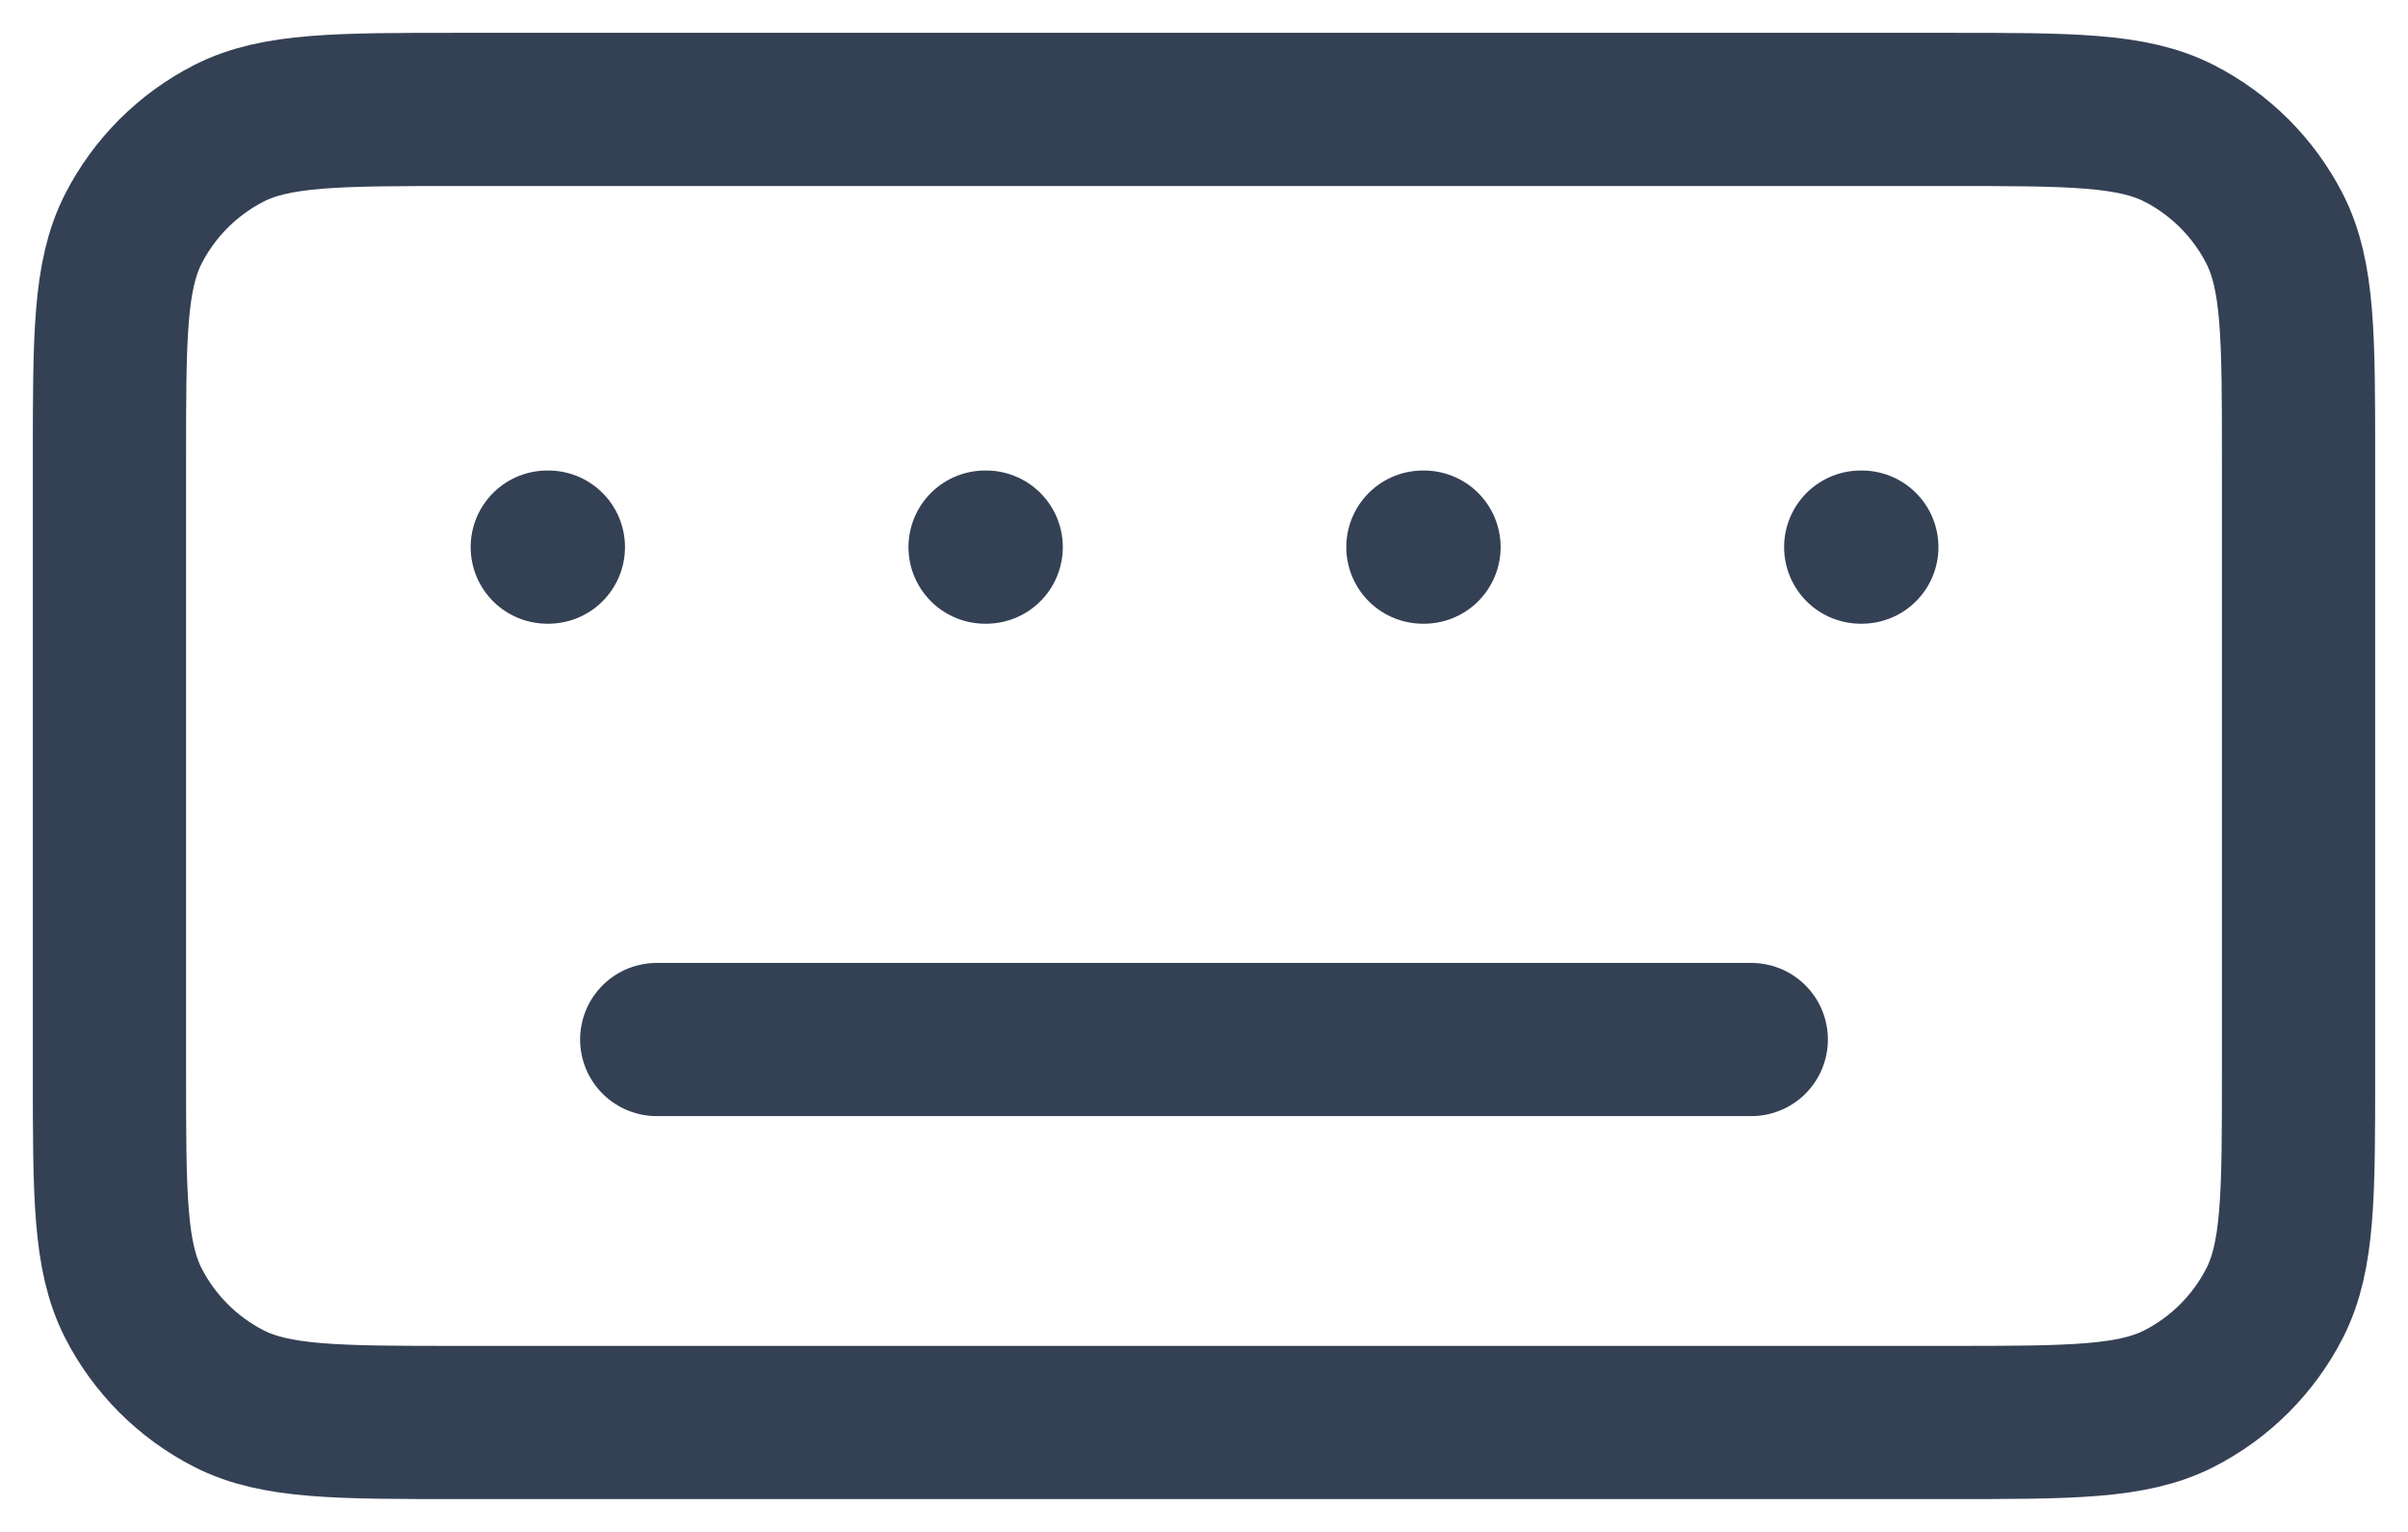 <svg width="22" height="14" viewBox="0 0 22 14" fill="none" xmlns="http://www.w3.org/2000/svg">
<path d="M6 9.5H16M5 5H5.01M9 5H9.01M13 5H13.01M17 5H17.01M4.2 13H17.8C18.92 13 19.48 13 19.908 12.782C20.284 12.59 20.59 12.284 20.782 11.908C21 11.48 21 10.92 21 9.8V4.2C21 3.08 21 2.52 20.782 2.092C20.59 1.716 20.284 1.41 19.908 1.218C19.48 1 18.92 1 17.8 1H4.2C3.08 1 2.52 1 2.092 1.218C1.716 1.41 1.41 1.716 1.218 2.092C1 2.52 1 3.08 1 4.2V9.8C1 10.92 1 11.48 1.218 11.908C1.41 12.284 1.716 12.59 2.092 12.782C2.52 13 3.08 13 4.2 13Z" stroke="#344054" stroke-width="1.4" stroke-linecap="round" stroke-linejoin="round"/>
</svg>
